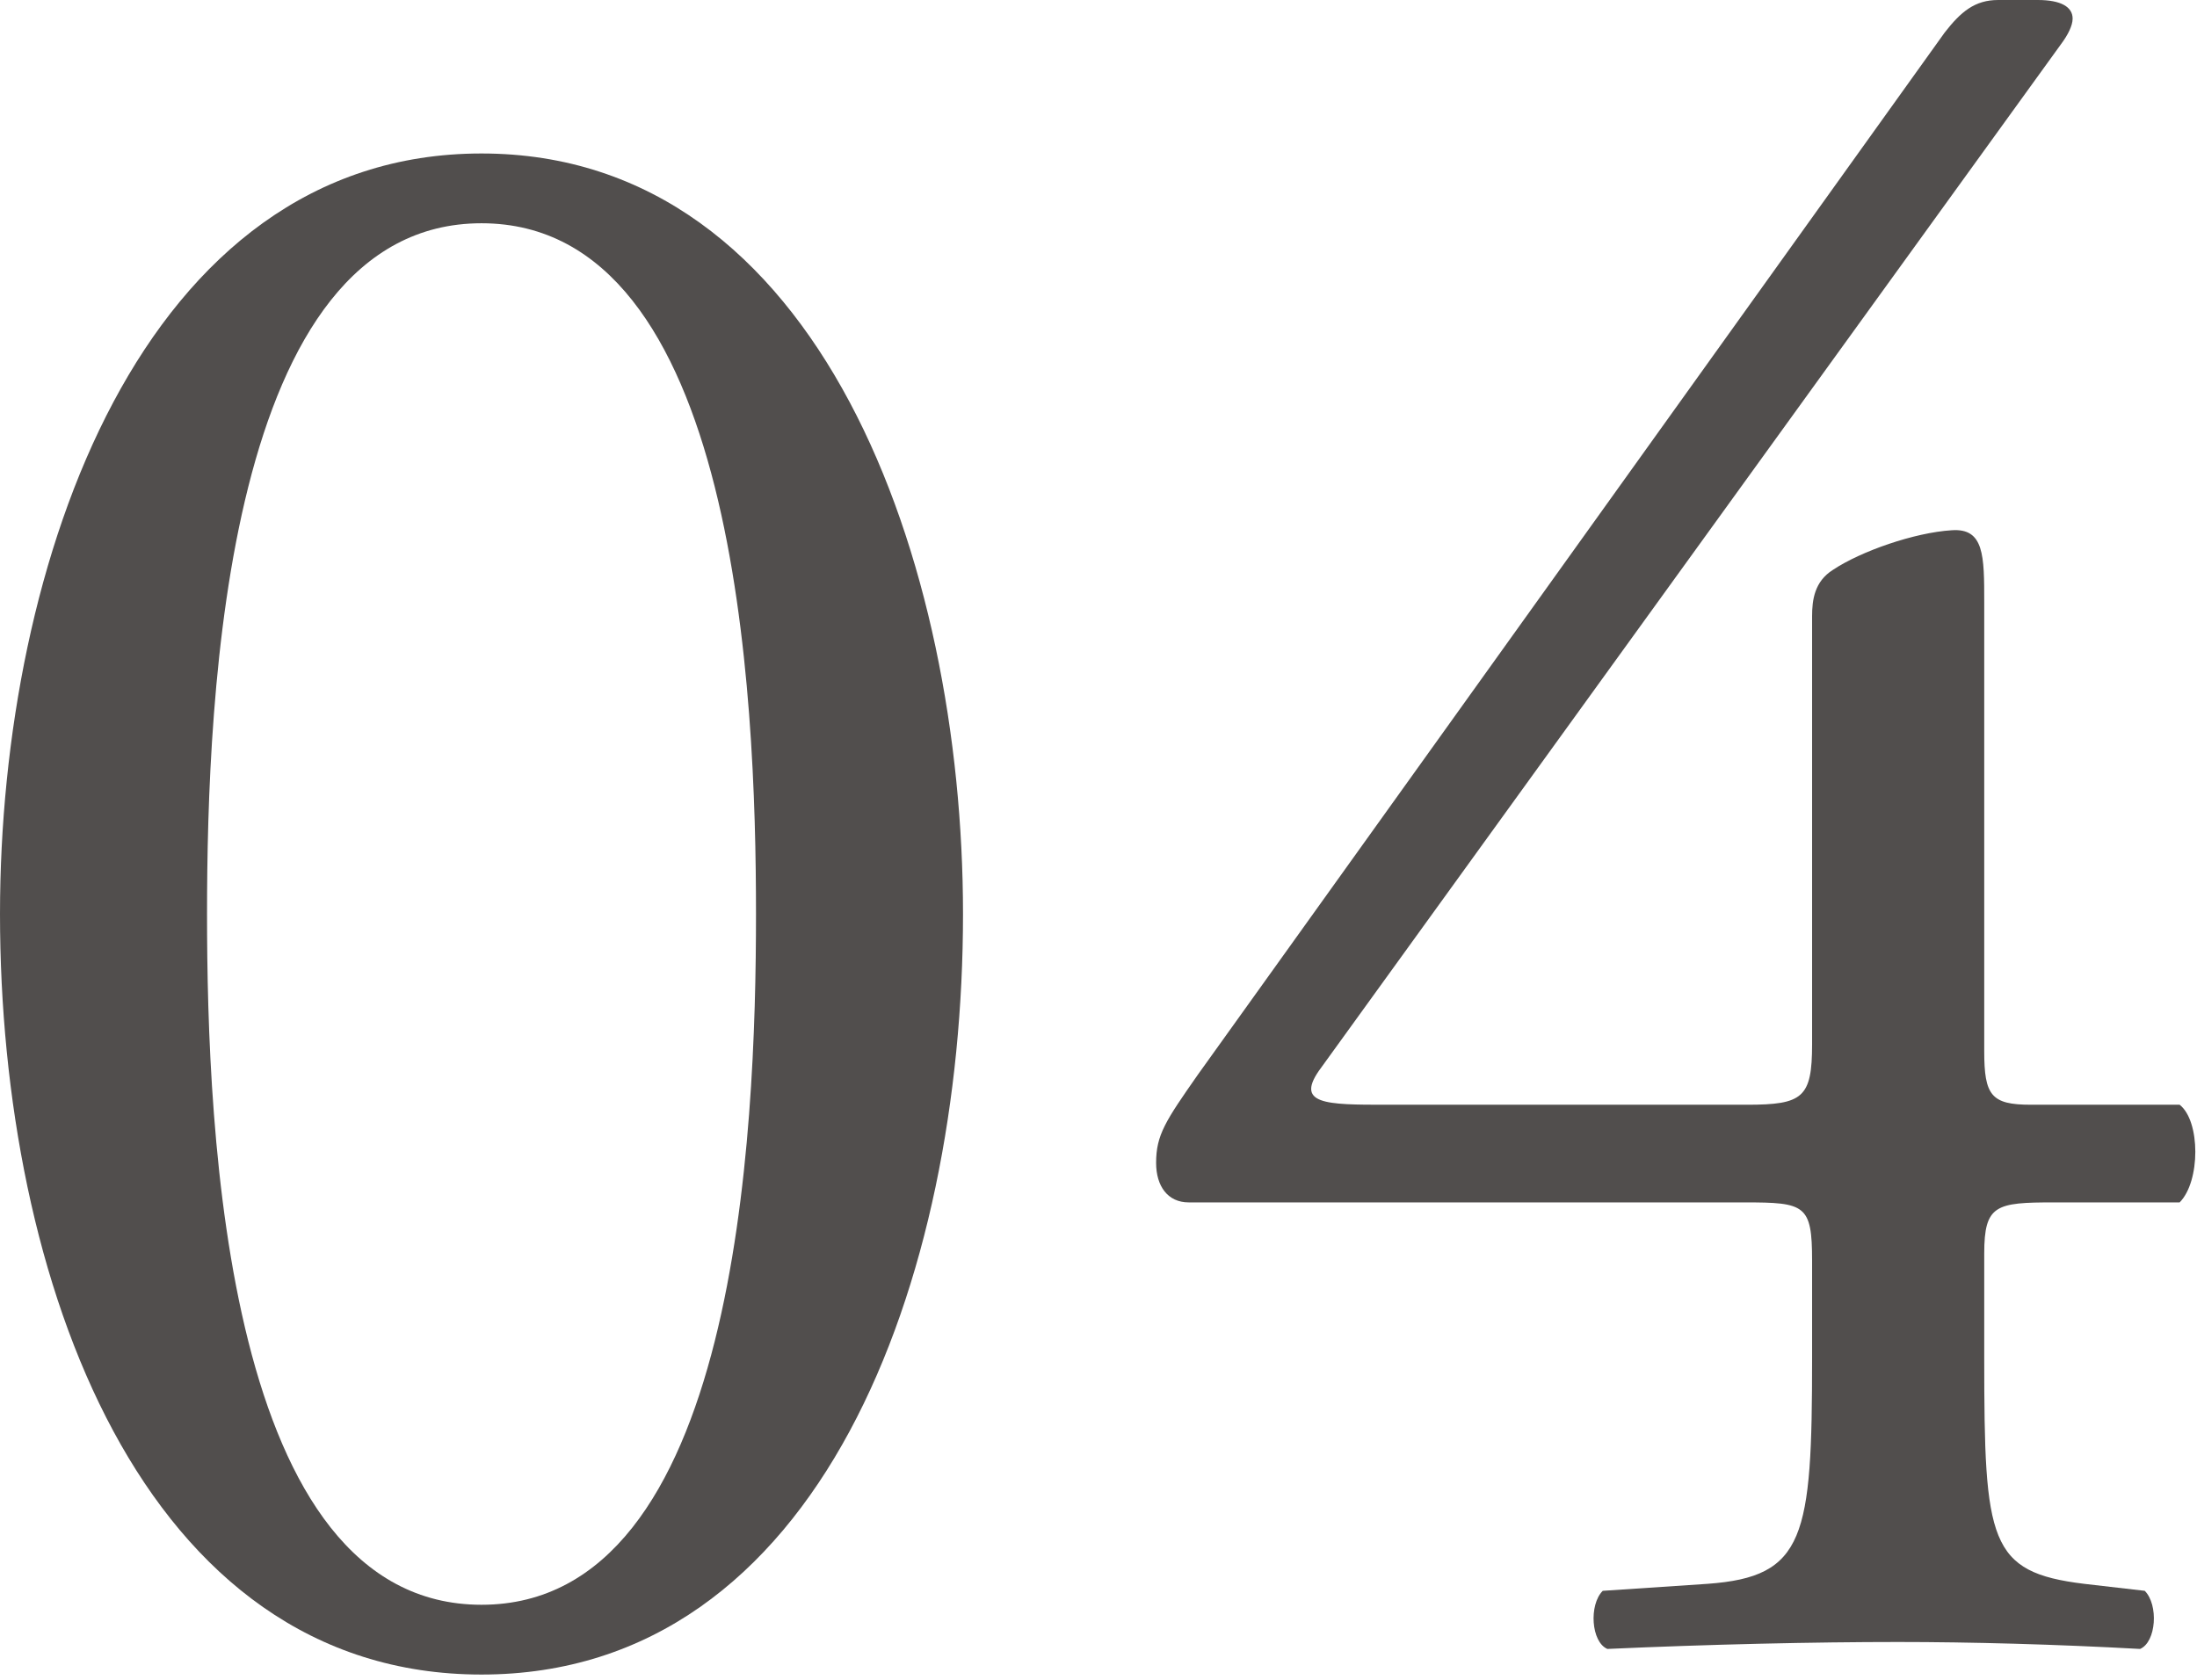 <svg height="65" viewBox="0 0 85 65" width="85" xmlns="http://www.w3.org/2000/svg"><g fill="#514e4d" fill-rule="evenodd"><path d="m8.01 35.368c0 8.46.72 26.729 10.619 26.729 9.9 0 10.62-18.269 10.62-26.729s-.72-26.729-10.62-26.729c-9.899 0-10.619 18.269-10.619 26.729m29.248 0c0 14.13-5.489 29.429-18.629 29.429s-18.629-15.299-18.629-29.429c0-13.589 5.489-29.429 18.629-29.429s18.629 15.84 18.629 29.429"/><path d="m45.989 46.527c-.81 0-1.26-.63-1.26-1.529 0-1.08.361-1.62 1.62-3.42l28.889-40.319c.63-.81 1.17-1.259 2.07-1.259h1.53c.9 0 1.35.269 1.35.719 0 .27-.18.63-.45.991l-28.619 39.597c-1.08 1.441.181 1.441 2.52 1.441h13.95c2.16 0 2.519-.271 2.519-2.34v-16.56c0-.63.09-1.349.811-1.8 1.079-.719 3.149-1.44 4.59-1.53 1.259-.09 1.259.99 1.259 2.79v17.369c0 1.71.27 2.071 1.8 2.071h5.76c.809.63.809 2.969 0 3.779h-4.86c-2.249 0-2.7.091-2.7 1.98v4.05c0 7.11.18 8.28 3.869 8.73l2.341.27c.539.54.449 1.98-.18 2.249-3.24-.179-6.57-.269-9.36-.269-3.24 0-7.29.09-11.25.269-.63-.269-.72-1.709-.179-2.249l4.049-.27c3.781-.27 4.05-1.8 4.05-8.73v-3.78c0-2.159-.269-2.25-2.609-2.25z"/></g></svg>
